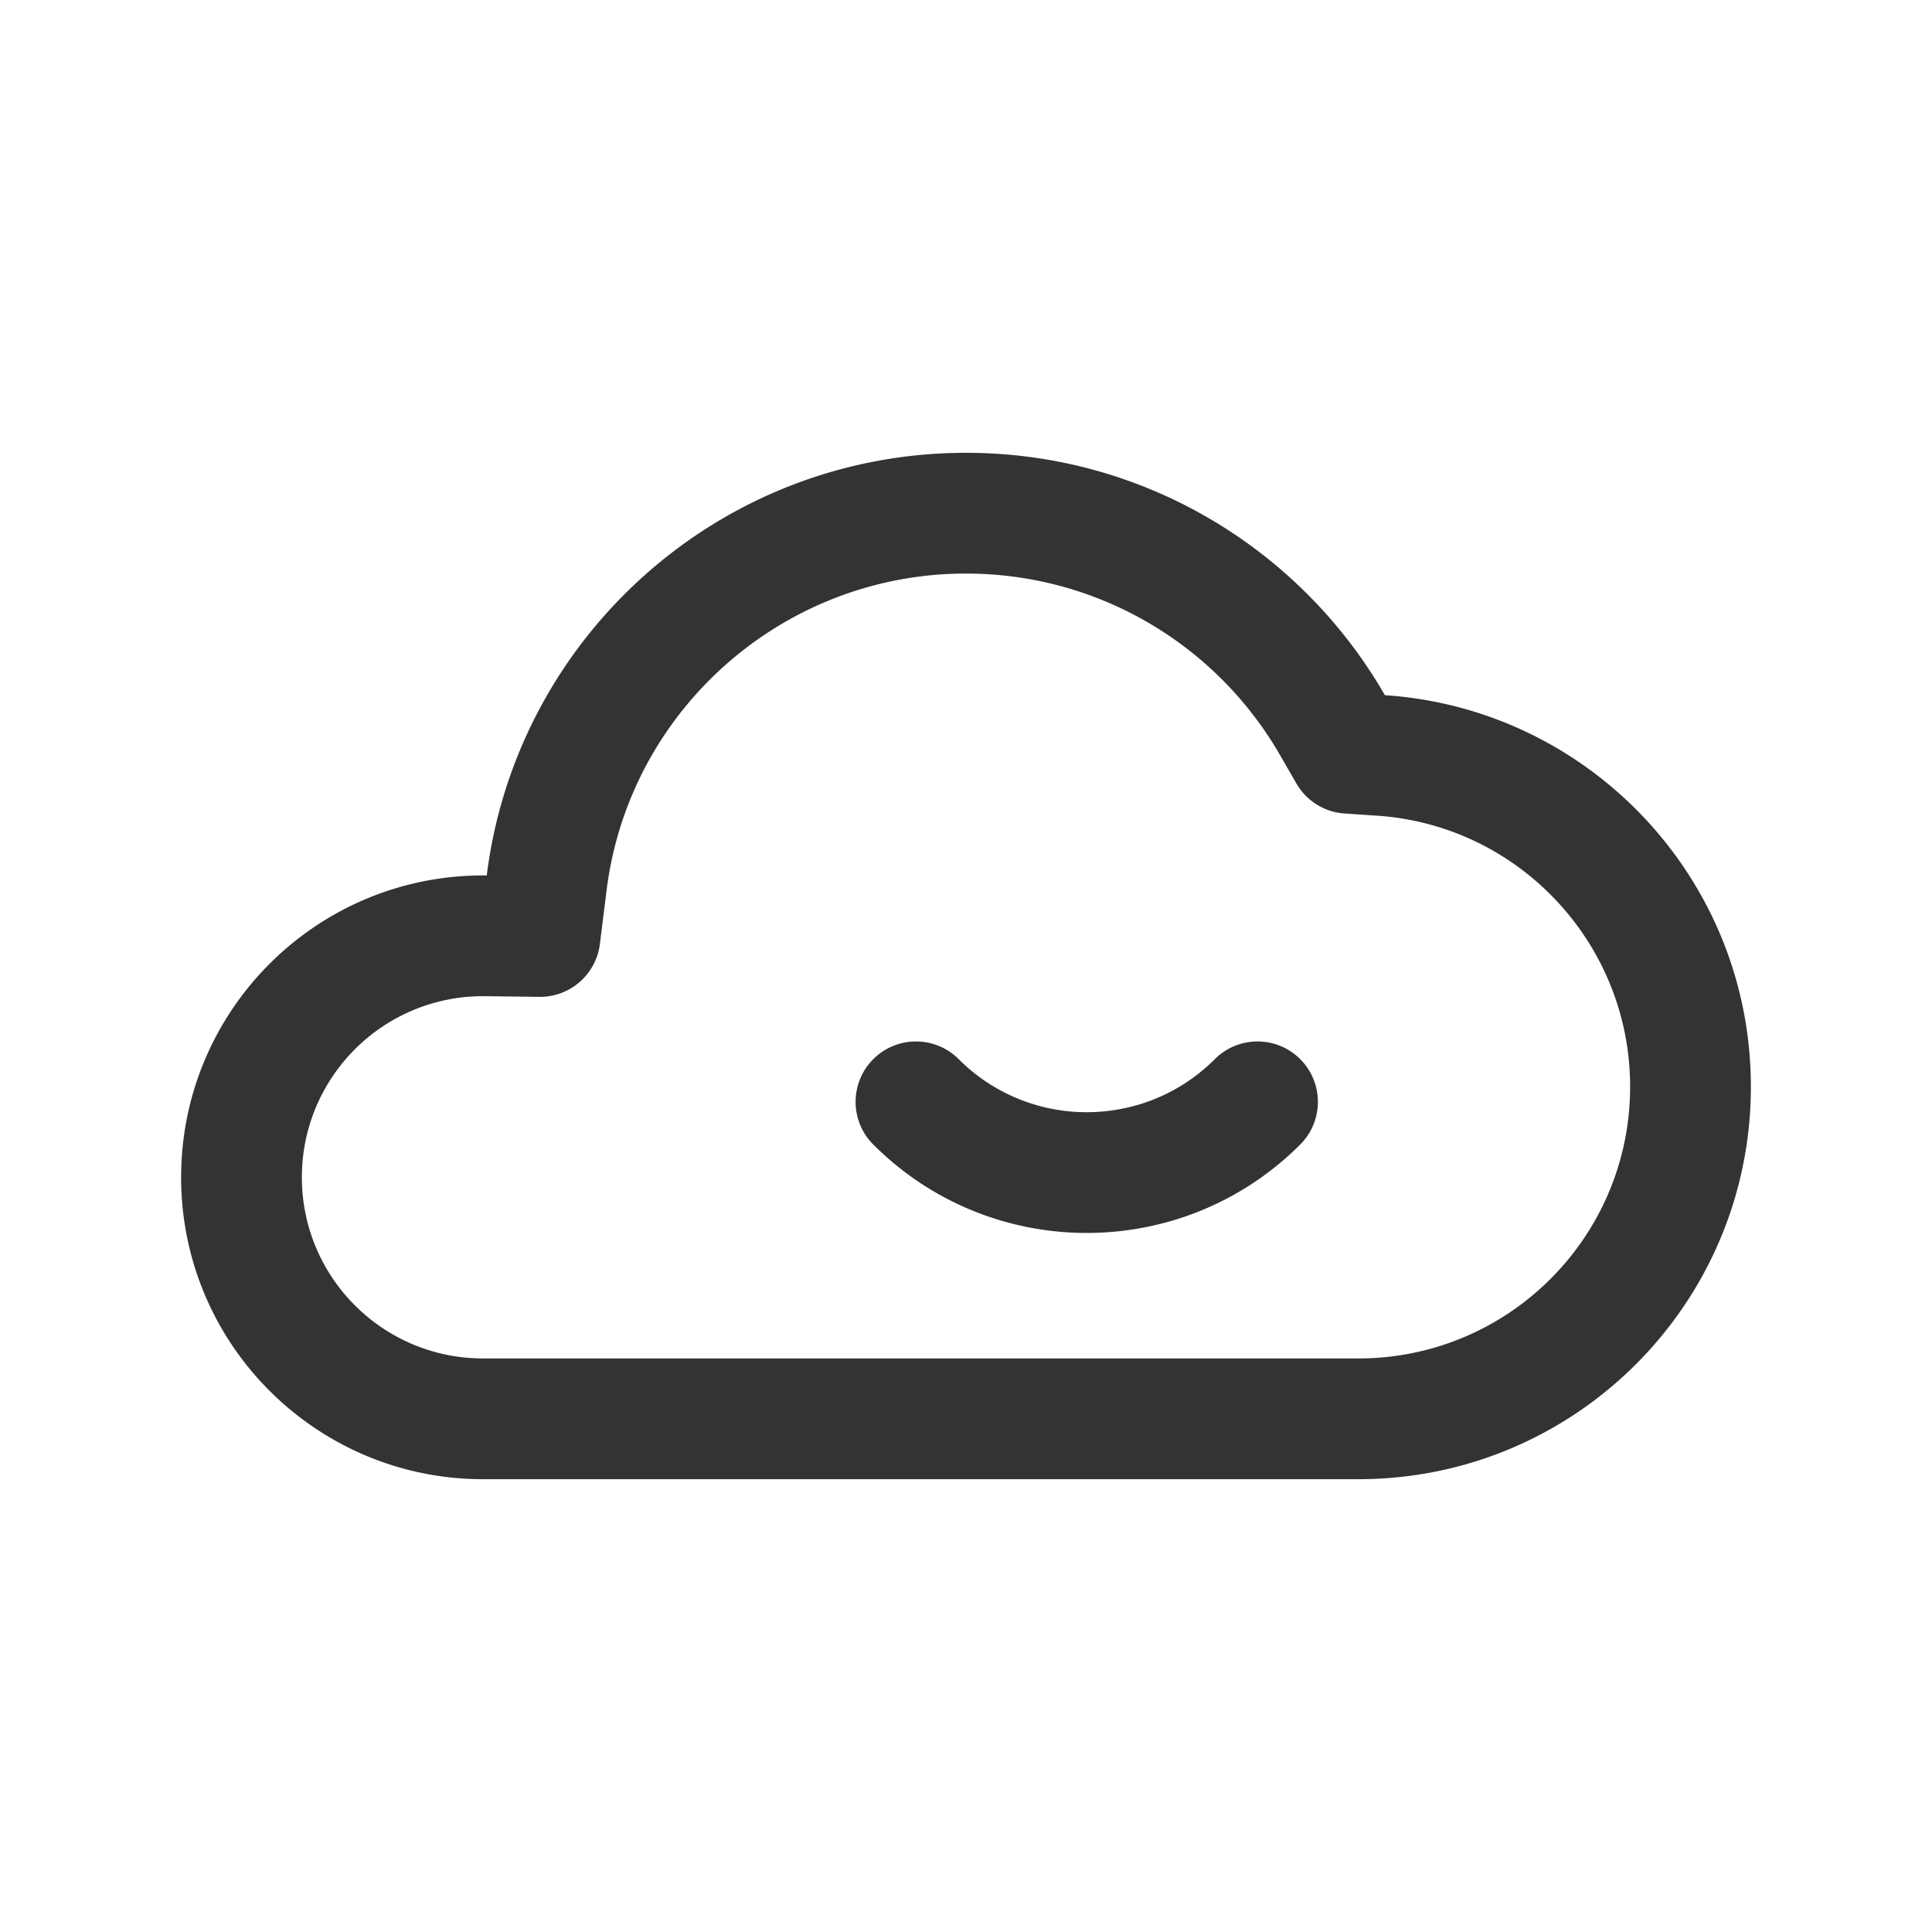 <?xml version="1.0" standalone="no"?><!DOCTYPE svg PUBLIC "-//W3C//DTD SVG 1.1//EN" "http://www.w3.org/Graphics/SVG/1.1/DTD/svg11.dtd"><svg class="icon" width="200px" height="200.00px" viewBox="0 0 1024 1024" version="1.1" xmlns="http://www.w3.org/2000/svg"><path fill="#333333" d="M512 240c94.948 0 177.823 51.69 222.02 128.465C842.356 375.675 928 465.835 928 576c0 114.875-93.125 208-208 208H256c-88.366 0-160-71.634-160-160s71.634-160 160-160c0.663 0 1.325 0.004 1.987 0.012C273.72 337.725 381.447 240 512 240z m0 64c-96.124 0-176.985 71.064-190.127 165.069l-0.377 2.855-3.537 28.39c-2.014 16.167-15.853 28.24-32.144 28.041l-28.607-0.348A99.297 99.297 0 0 0 256 528c-53.02 0-96 42.98-96 96 0 52.49 42.125 95.14 94.412 95.987L256 720h464c79.529 0 144-64.471 144-144 0-75.146-57.779-137.41-131.976-143.508l-2.253-0.168-17.072-1.136a32 32 0 0 1-25.608-15.964l-8.537-14.829C644.48 341.203 581.517 304 512 304z m-4.26 257.001l0.378 0.372c37.115 37.115 97.06 37.486 134.633 1.113l1.131-1.113c12.497-12.497 32.758-12.497 45.255 0 12.497 12.496 12.497 32.758 0 45.254-62.484 62.484-163.79 62.484-226.274 0-12.497-12.496-12.497-32.758 0-45.254C475.235 549 495.217 548.877 507.74 561z" /></svg>
